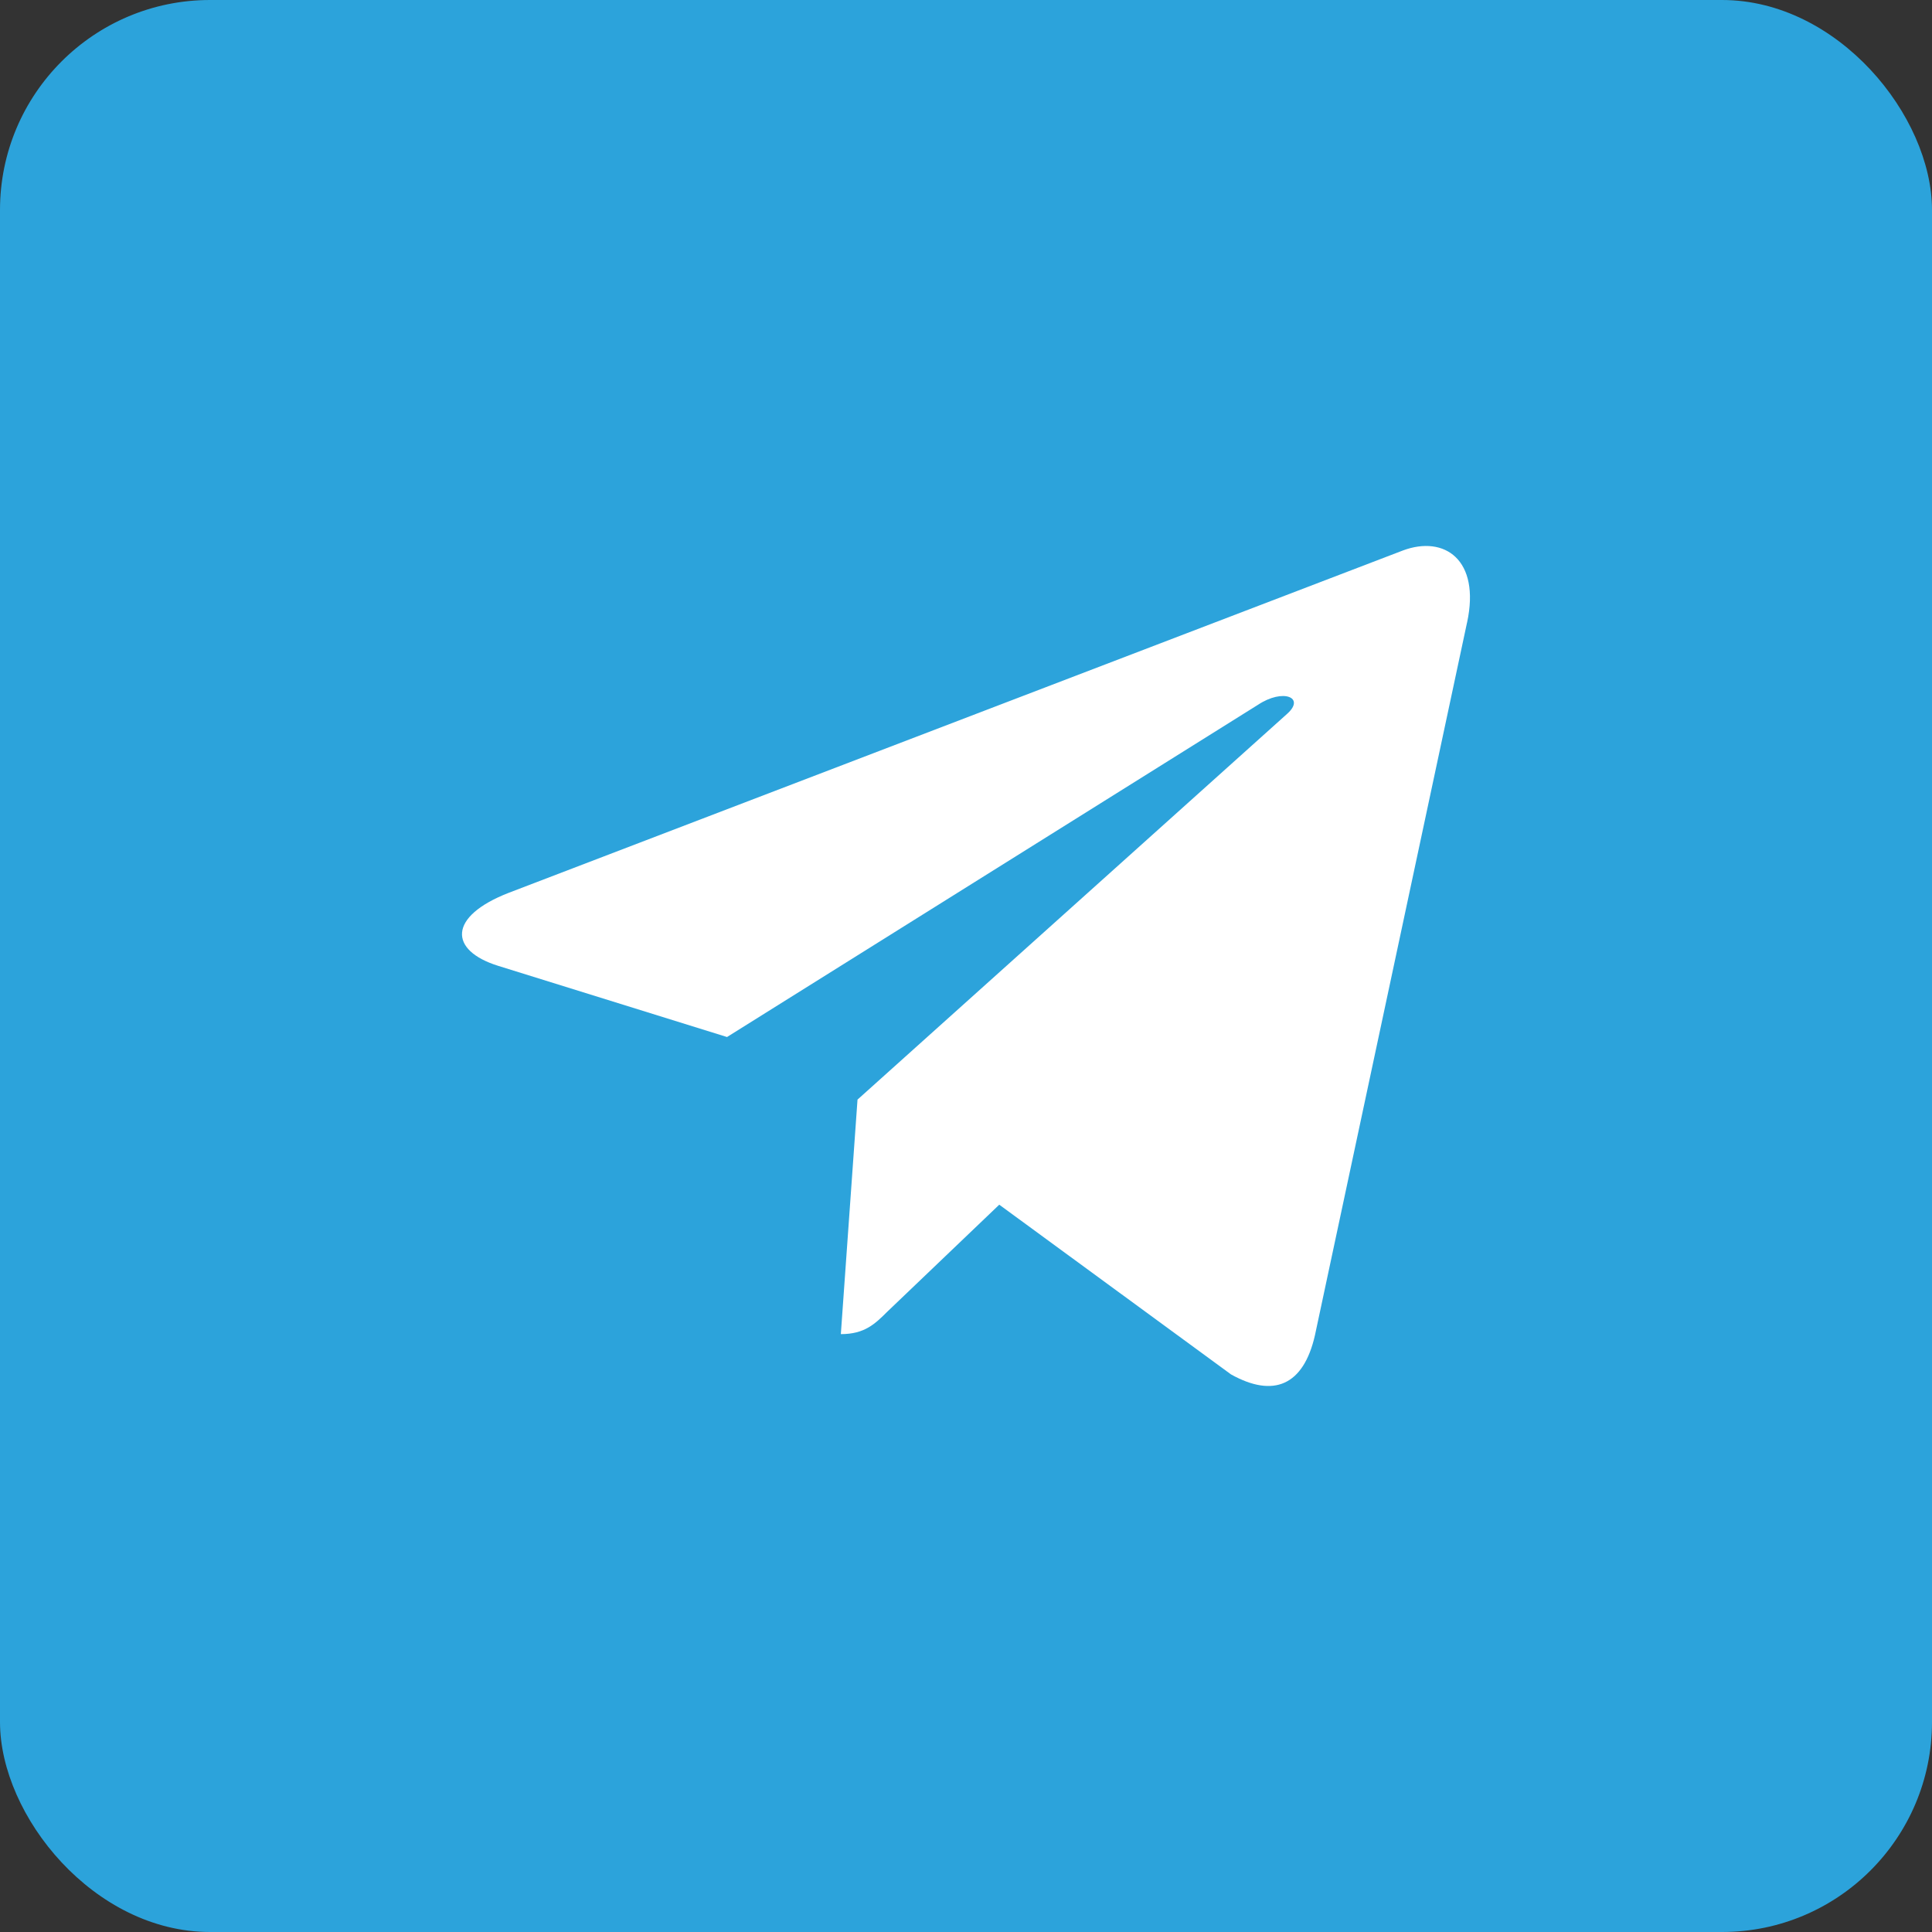 <svg width="46" height="46" viewBox="0 0 46 46" fill="none" xmlns="http://www.w3.org/2000/svg">
<rect x="0" y="0" width="46" height="46" fill="#333333" stroke="none"/>
<rect width="46" height="46" rx="5" fill="#2CA3DB"/>
<path d="M20.417 26.181L20.02 31.765C20.588 31.765 20.834 31.521 21.129 31.228L23.792 28.683L29.31 32.724C30.322 33.288 31.035 32.991 31.308 31.793L34.93 14.821L34.931 14.82C35.252 13.324 34.39 12.739 33.404 13.106L12.114 21.257C10.661 21.821 10.683 22.631 11.867 22.998L17.31 24.691L29.953 16.78C30.548 16.386 31.089 16.604 30.644 16.998L20.417 26.181Z" fill="white"/>
</svg>
